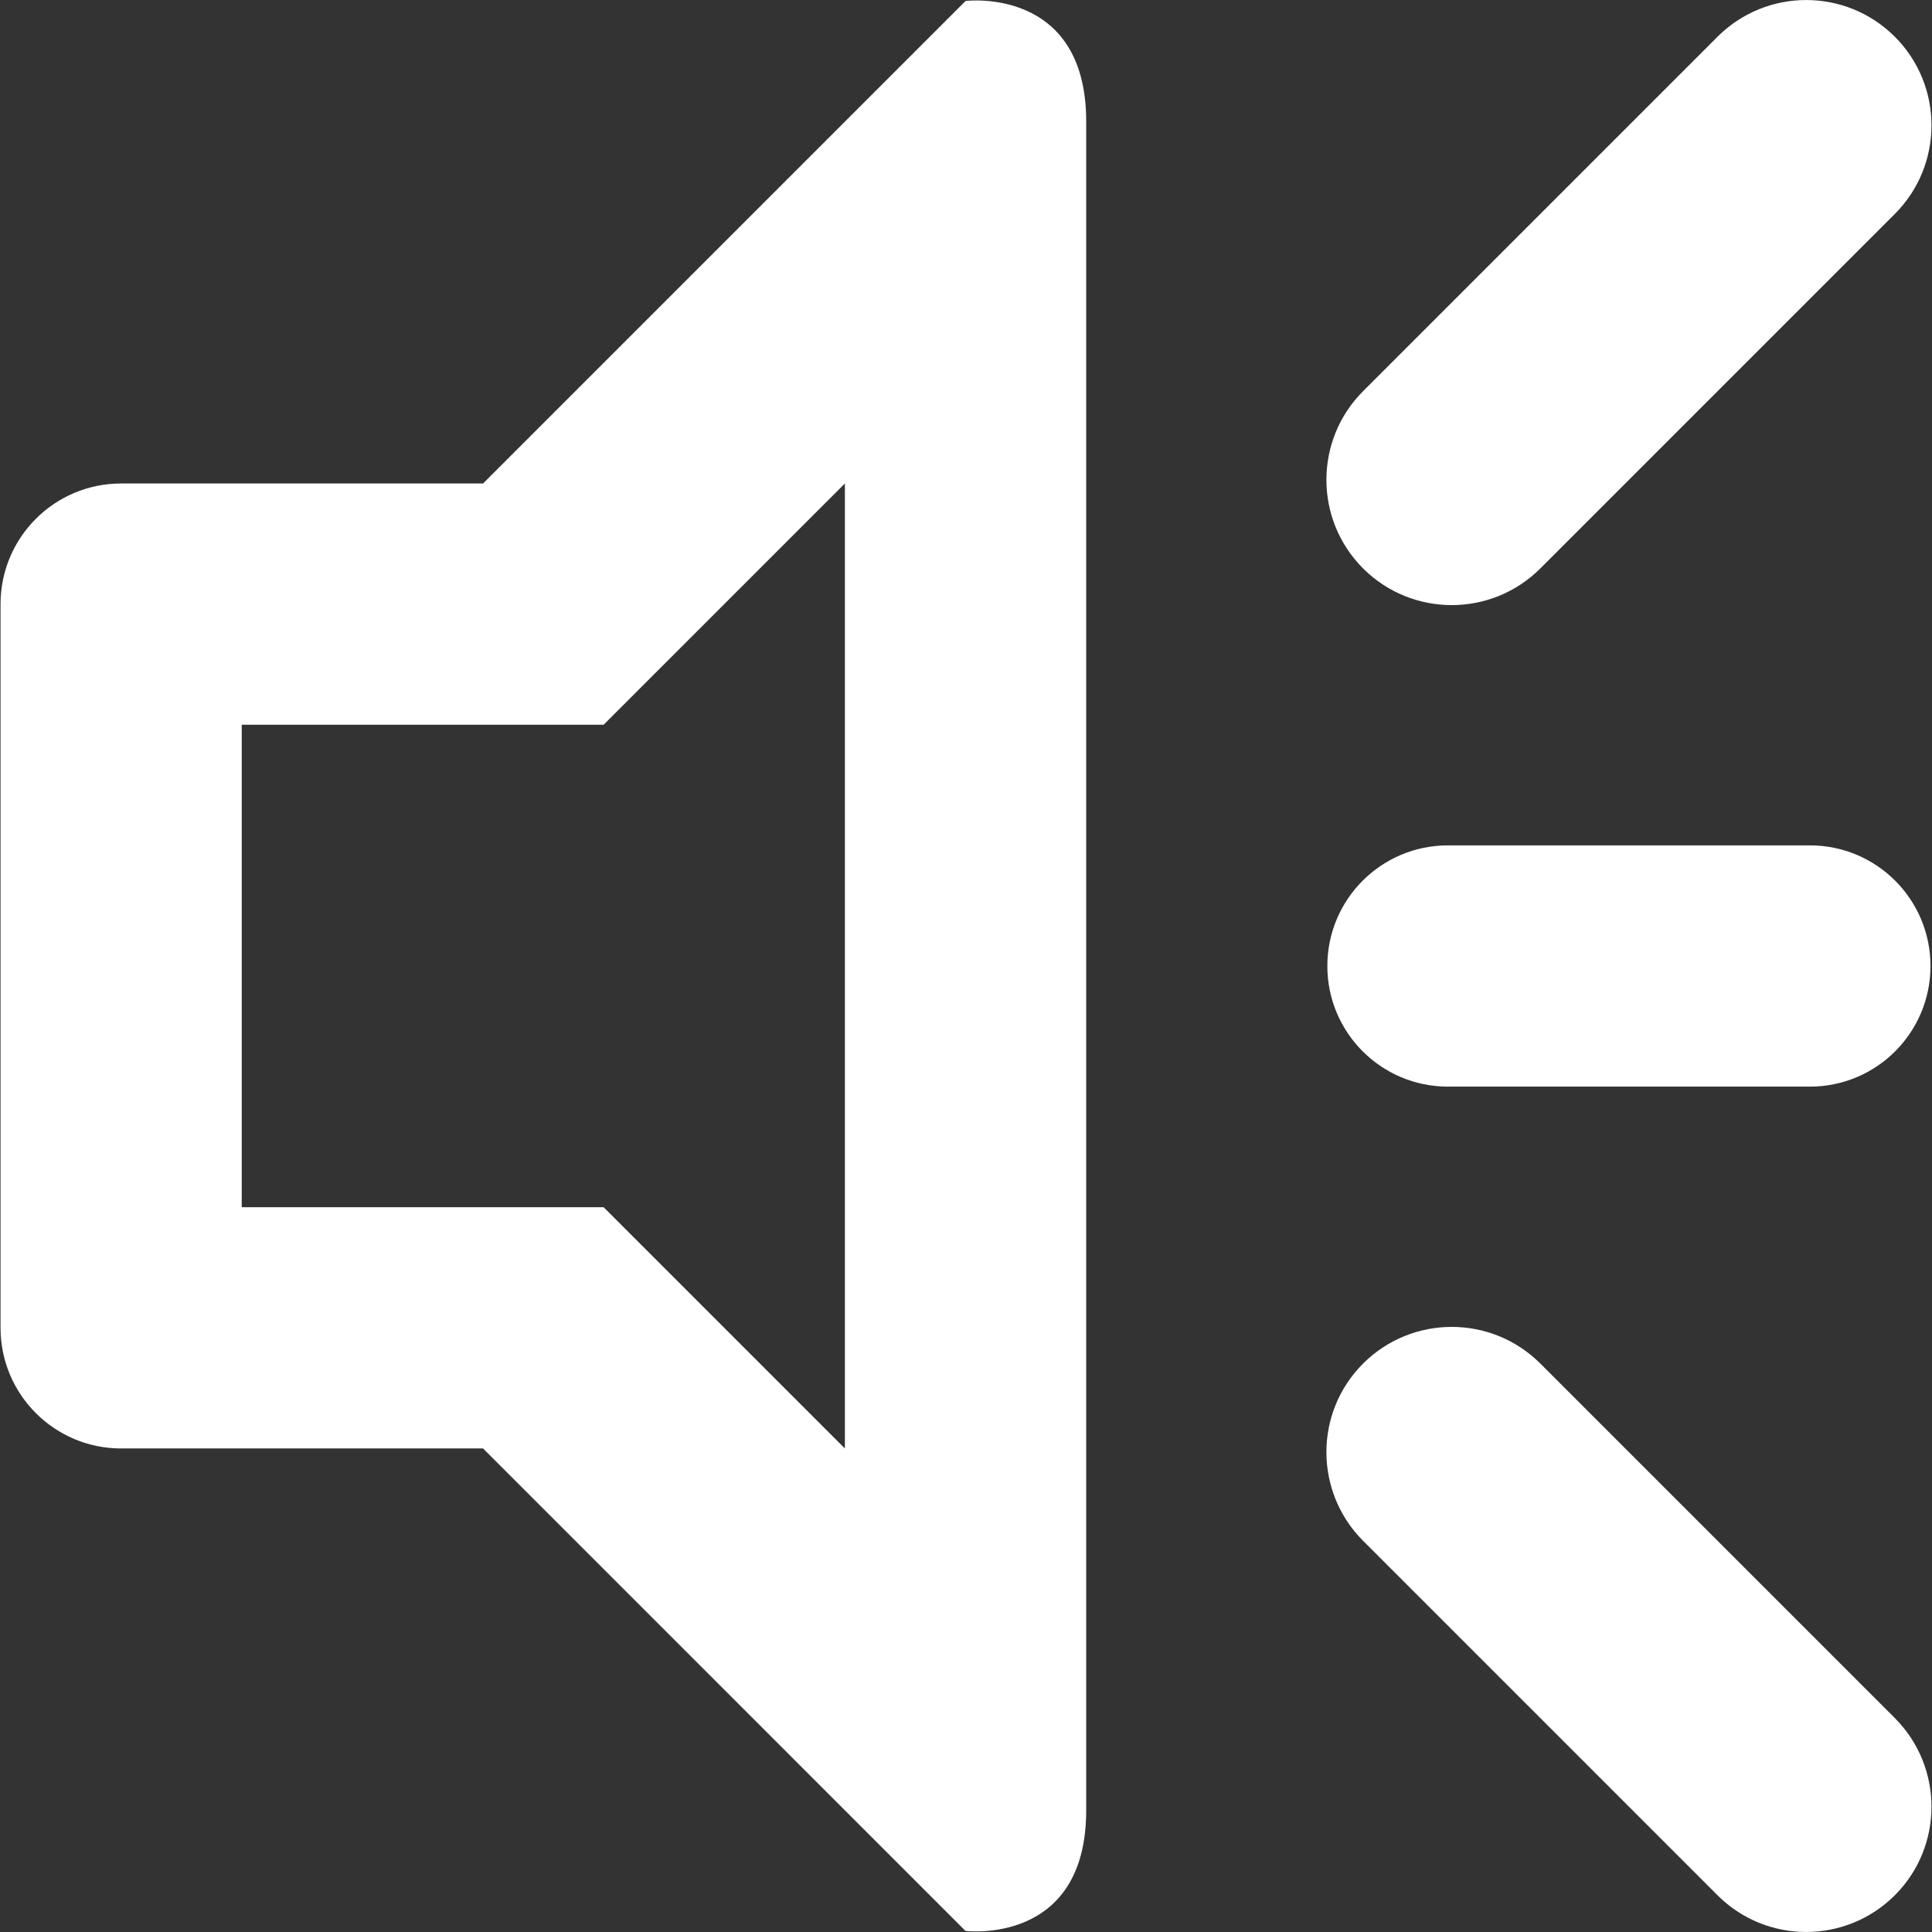 <?xml version="1.0" encoding="utf-8"?>
<!-- Generated by IcoMoon.io -->
<!DOCTYPE svg PUBLIC "-//W3C//DTD SVG 1.1//EN" "http://www.w3.org/Graphics/SVG/1.1/DTD/svg11.dtd">
<svg version="1.1" xmlns="http://www.w3.org/2000/svg" xmlns:xlink="http://www.w3.org/1999/xlink" width="32" height="32" viewBox="0 0 32 32">
<rect x="0" y="0" width="32" height="32" fill="#333333" stroke="none"/>
<path fill="#ffffff" d="M25.513 9.415c-0.812 0.81-2.125 0.81-2.936 0-0.81-0.81-0.81-2.125 0-2.936l5.871-5.871c0.812-0.81 2.125-0.81 2.936 0 0.81 0.81 0.81 2.125 0 2.936l-5.871 5.871zM15.992 31.983l-7.991-7.992h-5.994c-1.104 0-1.998-0.894-1.998-1.998v-11.987c0-1.104 0.894-1.998 1.998-1.998h5.994l7.992-7.992c0 0 1.998-0.25 1.998 1.998 0 11.952 0 29.933 0 27.97 0 2.248-1.998 1.998-1.998 1.998zM13.994 8.008l-3.996 3.996h-5.994v7.991h5.994l3.996 3.996v-15.983zM23.983 17.998c-1.104 0-1.998-0.894-1.998-1.998s0.894-1.998 1.998-1.998h5.994c1.104 0 1.998 0.894 1.998 1.998s-0.894 1.998-1.998 1.998h-5.994zM25.513 22.585l5.871 5.871c0.81 0.812 0.81 2.127 0 2.936-0.812 0.81-2.125 0.81-2.936 0l-5.871-5.871c-0.81-0.812-0.81-2.127 0-2.936 0.812-0.81 2.125-0.81 2.936 0z"></path>
</svg>
